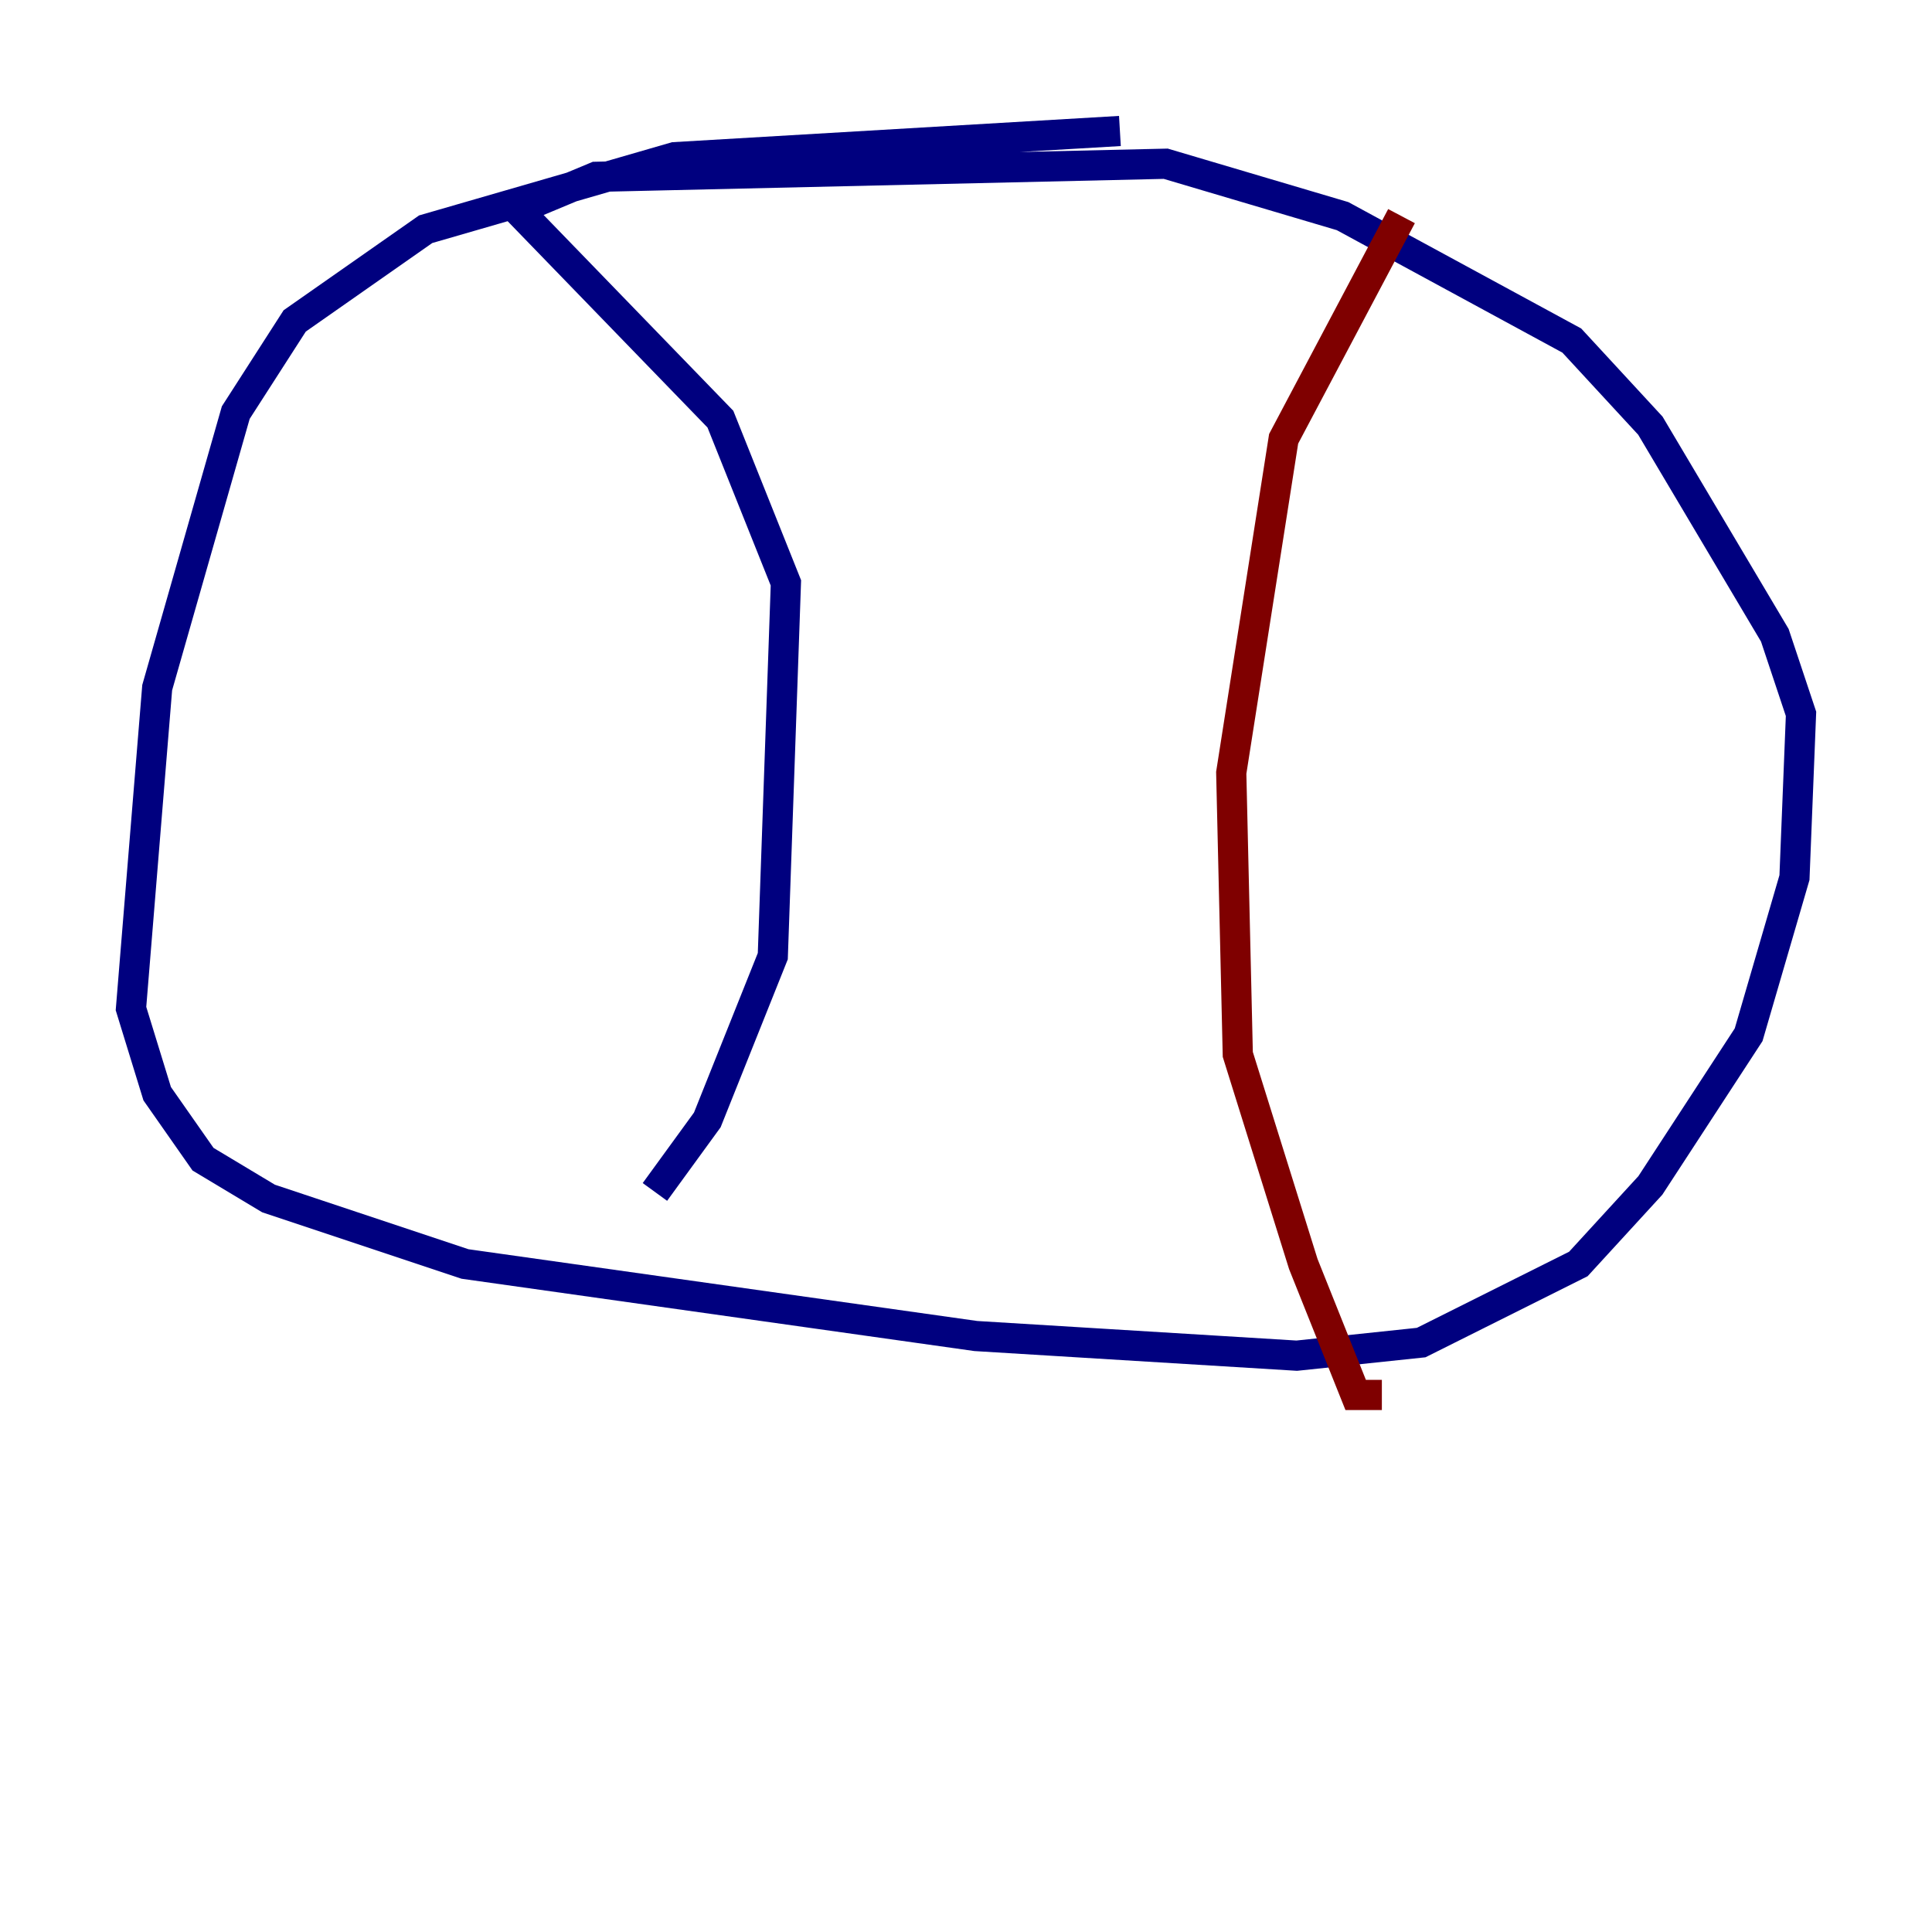 <?xml version="1.0" encoding="utf-8" ?>
<svg baseProfile="tiny" height="128" version="1.2" viewBox="0,0,128,128" width="128" xmlns="http://www.w3.org/2000/svg" xmlns:ev="http://www.w3.org/2001/xml-events" xmlns:xlink="http://www.w3.org/1999/xlink"><defs /><polyline fill="none" points="74.197,8.678 44.691,10.414 28.203,15.186 19.525,21.261 15.62,27.336 10.414,45.559 8.678,66.82 10.414,72.461 13.451,76.8 17.79,79.403 30.807,83.742 64.651,88.515 85.912,89.817 94.156,88.949 104.57,83.742 109.342,78.536 115.851,68.556 118.888,58.142 119.322,47.295 117.586,42.088 109.342,28.203 104.136,22.563 88.949,14.319 77.234,10.848 39.485,11.715 34.278,13.885 47.729,27.77 52.068,38.617 51.2,63.349 46.861,74.197 43.39,78.969" stroke="#00007f" stroke-width="2" /><polyline fill="none" points="92.854,14.319 85.044,29.071 81.573,51.2 82.007,69.858 86.346,83.742 89.817,92.42 91.552,92.42" stroke="#7f0000" stroke-width="2" /></svg>
